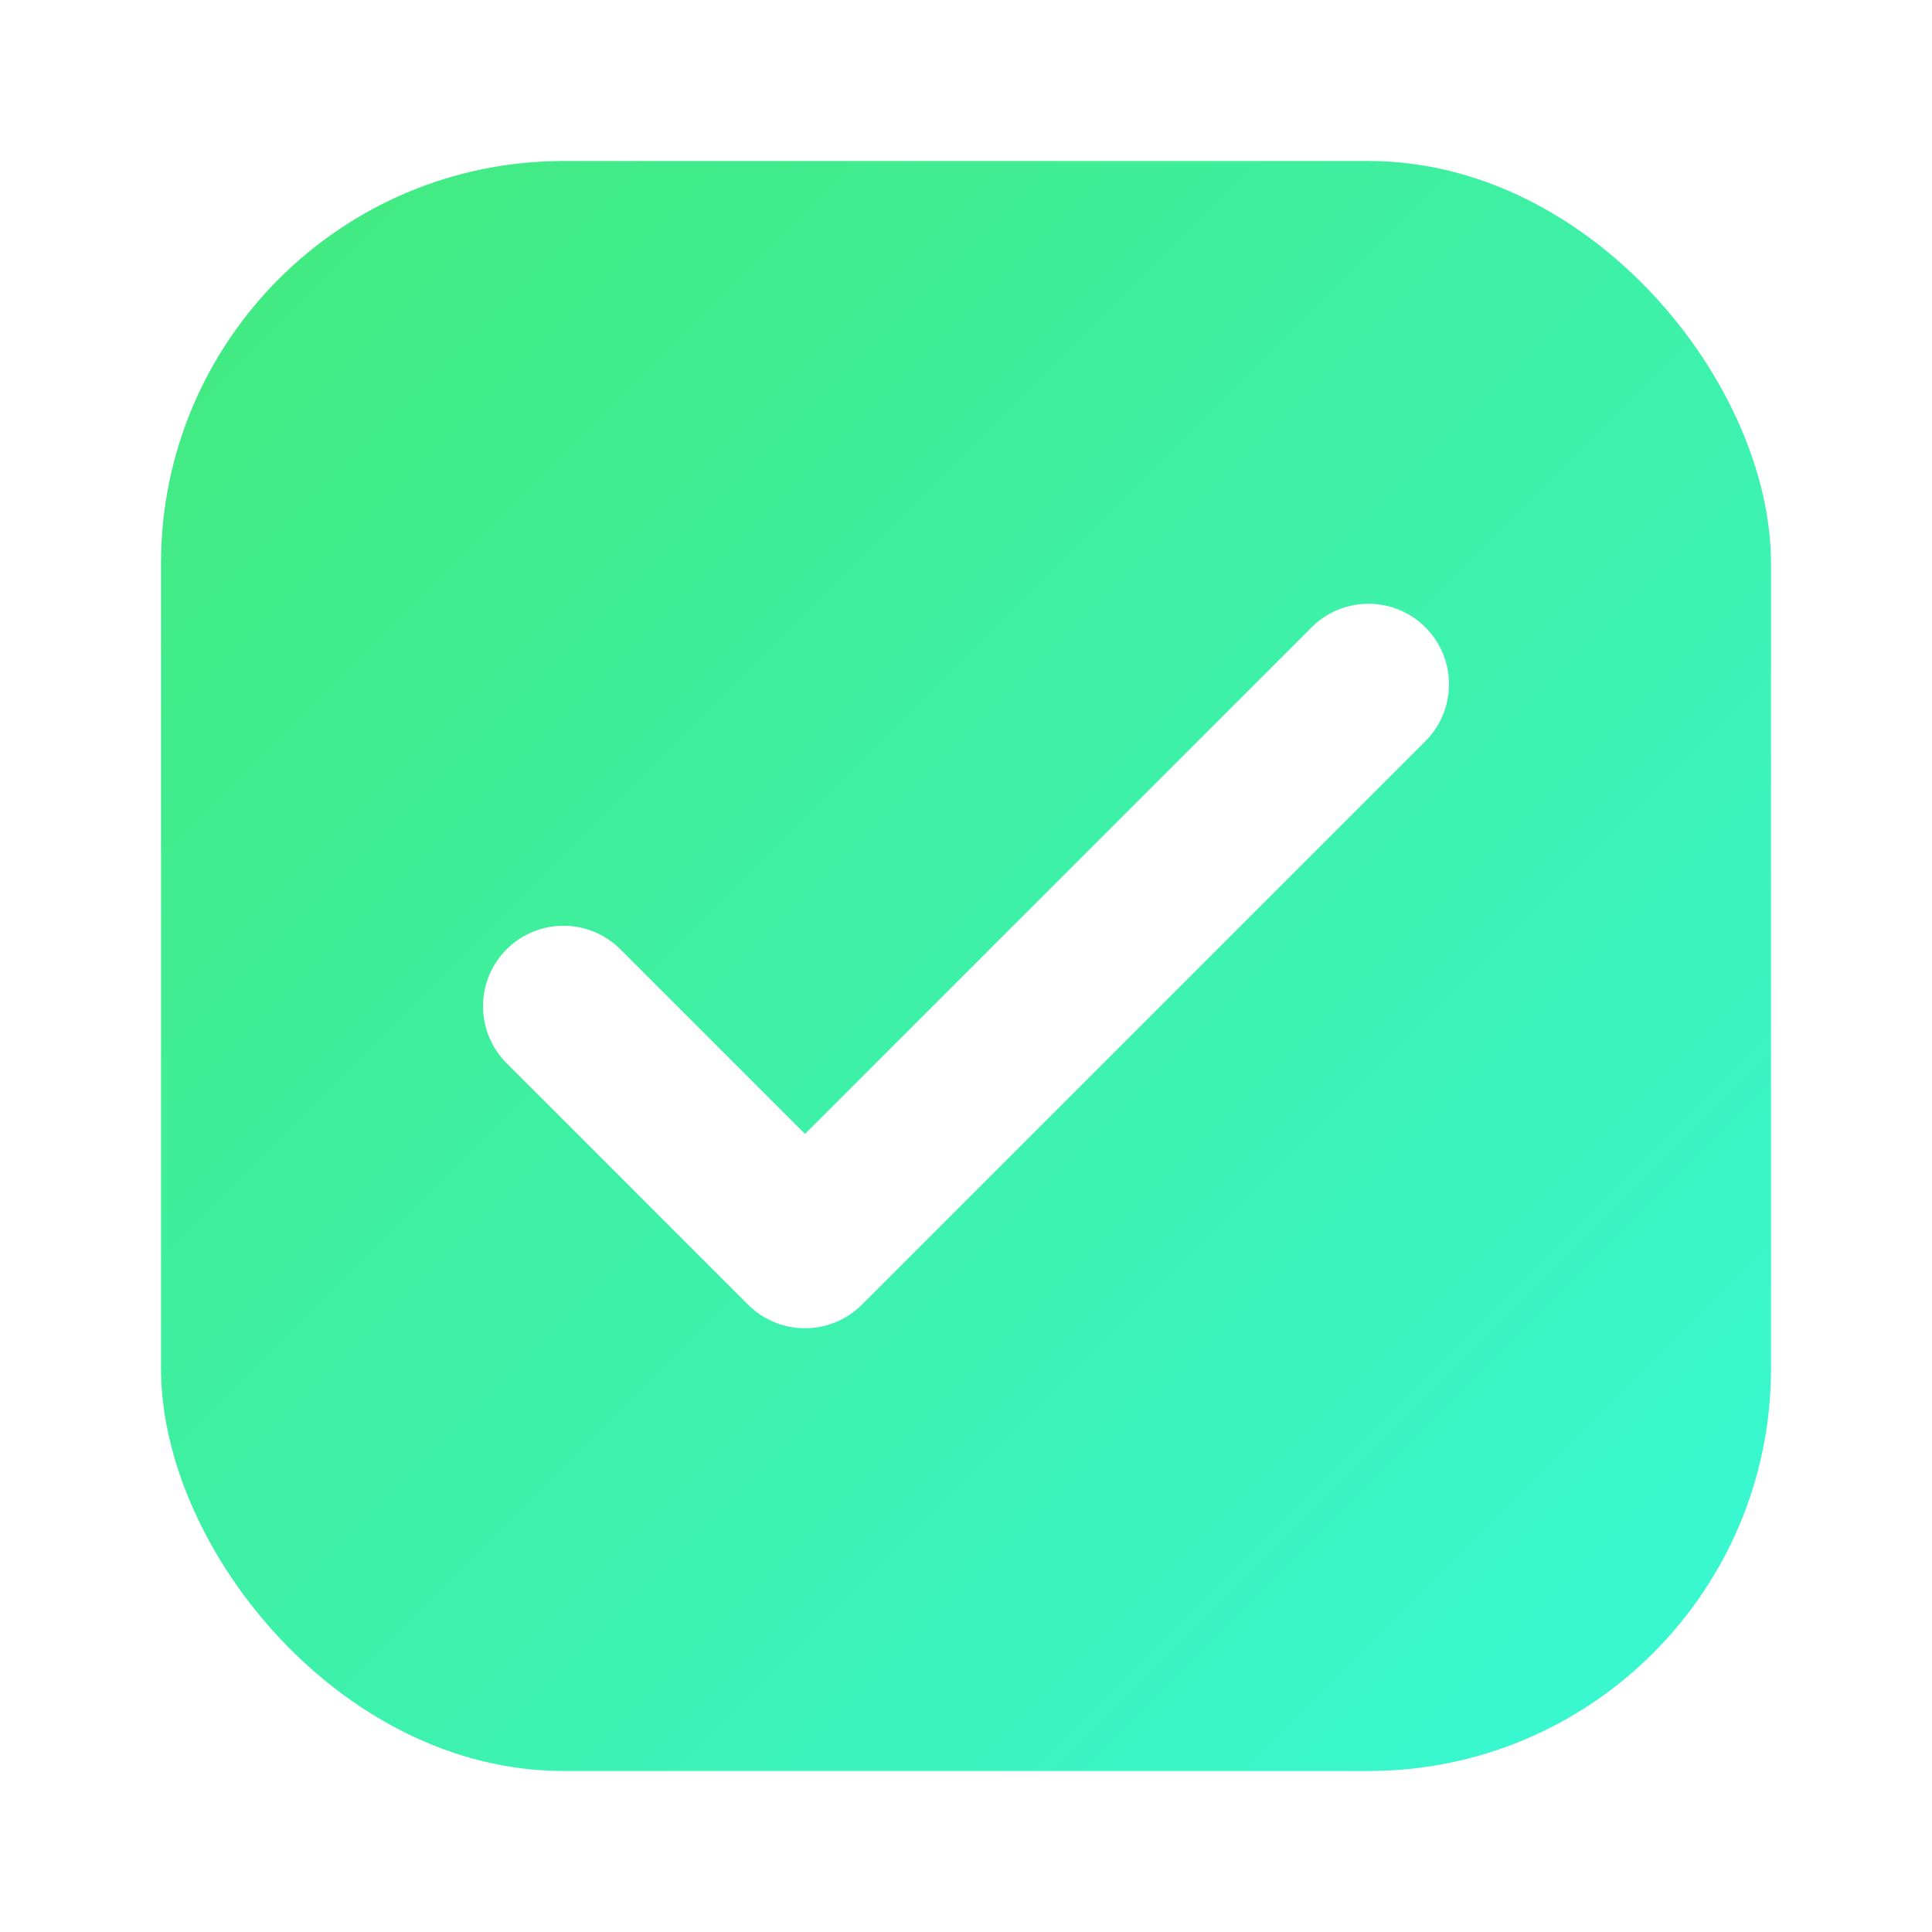 <svg xmlns="http://www.w3.org/2000/svg" width="48" height="48" viewBox="0 0 24 24" fill="none">
  <defs>
    <linearGradient id="grad" x1="0" y1="0" x2="1" y2="1">
      <stop offset="0%" stop-color="#43e97b"></stop>
      <stop offset="100%" stop-color="#38f9d7"></stop>
    </linearGradient>
    <filter id="shadow" x="-20%" y="-20%" width="140%" height="140%">
      <feDropShadow dx="0" dy="1" stdDeviation="1" flood-color="#000" flood-opacity="0.2"></feDropShadow>
    </filter>
  </defs>
  <rect x="2" y="2" width="20" height="20" rx="5" fill="url(#grad)" filter="url(#shadow)"></rect>
  <path d="M7 12.5l3 3 7-7" stroke="white" stroke-width="2" stroke-linecap="round" stroke-linejoin="round"></path>
</svg>
